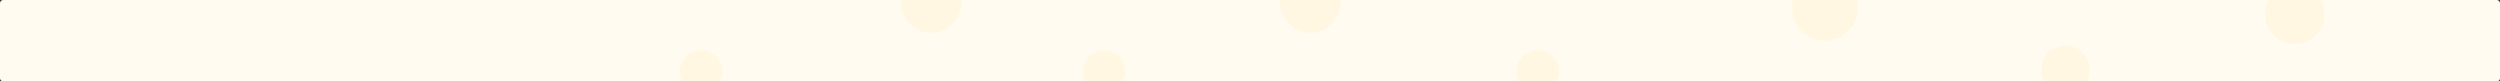 <svg width="1596" height="52.001" viewBox="0 0 1596 52.001" fill="none" xmlns="http://www.w3.org/2000/svg" xmlns:xlink="http://www.w3.org/1999/xlink">
	<rect x="0" y="0" width="1596" height="52.001" fill="#333333" stroke="none"/>
	<desc>
			Created with Pixso.
	</desc>
	<rect id="矩形 615" y="0" rx="2" width="1596" height="52" fill="#FFFBF1"/>
	<path id="交集" d="M1144.6 0L1185.4 0C1185.79 1.603 1186 3.277 1186 5C1186 16.598 1176.6 26 1165 26C1153.4 26 1144 16.598 1144 5C1144 3.277 1144.21 1.603 1144.6 0L1144.6 0Z" clip-rule="evenodd" fill-rule="evenodd" fill="#FFF4D2" fill-opacity="0.5"/>
	<path id="交集" d="M817.015 0L855.986 0C855.995 0.261 856 0.523 856 0.786C856 11.95 847.27 21 836.5 21C825.731 21 817 11.95 817 0.786C817 0.523 817.005 0.261 817.015 0L817.015 0Z" clip-rule="evenodd" fill-rule="evenodd" fill="#FFF4D2" fill-opacity="0.5"/>
	<path id="交集" d="M575.014 0L613.986 0C613.995 0.261 614 0.523 614 0.786C614 11.95 605.27 21 594.5 21C583.73 21 575 11.95 575 0.786C575 0.523 575.005 0.261 575.014 0L575.014 0Z" clip-rule="evenodd" fill-rule="evenodd" fill="#FFF4D2" fill-opacity="0.5"/>
	<path id="交集" d="M1332.15 52.001L1304.85 52.001C1303.67 49.8 1303 47.283 1303 44.608C1303 35.989 1309.94 29.001 1318.5 29.001C1327.06 29.001 1334 35.989 1334 44.608C1334 47.283 1333.33 49.8 1332.15 52.001L1332.15 52.001Z" clip-rule="evenodd" fill-rule="evenodd" fill="#FFF4D2" fill-opacity="0.5"/>
	<path id="交集" d="M1448.26 0L1481.74 0C1483.18 2.679 1484 5.744 1484 9C1484 19.494 1475.49 28 1465 28C1454.51 28 1446 19.494 1446 9C1446 5.744 1446.82 2.679 1448.26 0L1448.26 0Z" clip-rule="evenodd" fill-rule="evenodd" fill="#FFF4D2" fill-opacity="0.5"/>
	<path id="交集" d="M993.683 52.001L969.626 52.001C968.589 50.087 968 47.898 968 45.572C968 38.077 974.113 32.001 981.654 32.001C989.195 32.001 995.309 38.077 995.309 45.572C995.309 47.898 994.72 50.087 993.683 52.001L993.683 52.001Z" clip-rule="evenodd" fill-rule="evenodd" fill="#FFF4D2" fill-opacity="0.5"/>
	<path id="交集" d="M716.815 52.001L692.759 52.001C691.722 50.087 691.133 47.898 691.133 45.572C691.133 38.077 697.246 32.001 704.787 32.001C712.328 32.001 718.441 38.077 718.441 45.572C718.441 47.898 717.853 50.087 716.815 52.001L716.815 52.001Z" clip-rule="evenodd" fill-rule="evenodd" fill="#FFF4D2" fill-opacity="0.5"/>
	<path id="交集" d="M459.682 52.001L435.626 52.001C434.589 50.087 434 47.898 434 45.572C434 38.077 440.113 32.001 447.654 32.001C455.195 32.001 461.308 38.077 461.308 45.572C461.308 47.898 460.72 50.087 459.682 52.001L459.682 52.001Z" clip-rule="evenodd" fill-rule="evenodd" fill="#FFF4D2" fill-opacity="0.5"/>
	<defs>
		<filter id="filter_39_190_dd" x="-364.889" y="-3" width="1728" height="64.333" filterUnits="userSpaceOnUse" color-interpolation-filters="sRGB">
			<feFlood flood-opacity="0" result="BackgroundImageFix"/>
			<feColorMatrix in="SourceAlpha" type="matrix" values="0 0 0 0 0 0 0 0 0 0 0 0 0 0 0 0 0 0 127 0"/>
			<feOffset dx="0" dy="1"/>
			<feGaussianBlur stdDeviation="1.333"/>
			<feColorMatrix type="matrix" values="0 0 0 0 0 0 0 0 0 0 0 0 0 0 0 0 0 0 0.047 0"/>
			<feBlend mode="normal" in2="BackgroundImageFix" result="effect_dropShadow_1"/>
			<feBlend mode="normal" in="SourceGraphic" in2="effect_dropShadow_1" result="shape"/>
		</filter>
		<filter id="filter_39_193_dd" x="-182.295" y="-3" width="1609.053" height="63.322" filterUnits="userSpaceOnUse" color-interpolation-filters="sRGB">
			<feFlood flood-opacity="0" result="BackgroundImageFix"/>
			<feColorMatrix in="SourceAlpha" type="matrix" values="0 0 0 0 0 0 0 0 0 0 0 0 0 0 0 0 0 0 127 0"/>
			<feOffset dx="0" dy="1"/>
			<feGaussianBlur stdDeviation="1.333"/>
			<feColorMatrix type="matrix" values="0 0 0 0 0 0 0 0 0 0 0 0 0 0 0 0 0 0 0.047 0"/>
			<feBlend mode="normal" in2="BackgroundImageFix" result="effect_dropShadow_1"/>
			<feBlend mode="normal" in="SourceGraphic" in2="effect_dropShadow_1" result="shape"/>
		</filter>
		<filter id="filter_39_196_dd" x="-424.295" y="-3" width="1609.053" height="63.322" filterUnits="userSpaceOnUse" color-interpolation-filters="sRGB">
			<feFlood flood-opacity="0" result="BackgroundImageFix"/>
			<feColorMatrix in="SourceAlpha" type="matrix" values="0 0 0 0 0 0 0 0 0 0 0 0 0 0 0 0 0 0 127 0"/>
			<feOffset dx="0" dy="1"/>
			<feGaussianBlur stdDeviation="1.333"/>
			<feColorMatrix type="matrix" values="0 0 0 0 0 0 0 0 0 0 0 0 0 0 0 0 0 0 0.047 0"/>
			<feBlend mode="normal" in2="BackgroundImageFix" result="effect_dropShadow_1"/>
			<feBlend mode="normal" in="SourceGraphic" in2="effect_dropShadow_1" result="shape"/>
		</filter>
		<filter id="filter_39_199_dd" x="849.5" y="6.287" width="1280.631" height="50.714" filterUnits="userSpaceOnUse" color-interpolation-filters="sRGB">
			<feFlood flood-opacity="0" result="BackgroundImageFix"/>
			<feColorMatrix in="SourceAlpha" type="matrix" values="0 0 0 0 0 0 0 0 0 0 0 0 0 0 0 0 0 0 127 0"/>
			<feOffset dx="0" dy="1"/>
			<feGaussianBlur stdDeviation="1.333"/>
			<feColorMatrix type="matrix" values="0 0 0 0 0 0 0 0 0 0 0 0 0 0 0 0 0 0 0.047 0"/>
			<feBlend mode="normal" in2="BackgroundImageFix" result="effect_dropShadow_1"/>
			<feBlend mode="normal" in="SourceGraphic" in2="effect_dropShadow_1" result="shape"/>
		</filter>
		<filter id="filter_39_202_dd" x="471" y="-3" width="1568" height="60" filterUnits="userSpaceOnUse" color-interpolation-filters="sRGB">
			<feFlood flood-opacity="0" result="BackgroundImageFix"/>
			<feColorMatrix in="SourceAlpha" type="matrix" values="0 0 0 0 0 0 0 0 0 0 0 0 0 0 0 0 0 0 127 0"/>
			<feOffset dx="0" dy="1"/>
			<feGaussianBlur stdDeviation="1.333"/>
			<feColorMatrix type="matrix" values="0 0 0 0 0 0 0 0 0 0 0 0 0 0 0 0 0 0 0.047 0"/>
			<feBlend mode="normal" in2="BackgroundImageFix" result="effect_dropShadow_1"/>
			<feBlend mode="normal" in="SourceGraphic" in2="effect_dropShadow_1" result="shape"/>
		</filter>
		<filter id="filter_39_205_dd" x="568.027" y="11.858" width="1129.085" height="45.143" filterUnits="userSpaceOnUse" color-interpolation-filters="sRGB">
			<feFlood flood-opacity="0" result="BackgroundImageFix"/>
			<feColorMatrix in="SourceAlpha" type="matrix" values="0 0 0 0 0 0 0 0 0 0 0 0 0 0 0 0 0 0 127 0"/>
			<feOffset dx="0" dy="1"/>
			<feGaussianBlur stdDeviation="1.333"/>
			<feColorMatrix type="matrix" values="0 0 0 0 0 0 0 0 0 0 0 0 0 0 0 0 0 0 0.047 0"/>
			<feBlend mode="normal" in2="BackgroundImageFix" result="effect_dropShadow_1"/>
			<feBlend mode="normal" in="SourceGraphic" in2="effect_dropShadow_1" result="shape"/>
		</filter>
		<filter id="filter_39_208_dd" x="291.16" y="11.858" width="1129.085" height="45.143" filterUnits="userSpaceOnUse" color-interpolation-filters="sRGB">
			<feFlood flood-opacity="0" result="BackgroundImageFix"/>
			<feColorMatrix in="SourceAlpha" type="matrix" values="0 0 0 0 0 0 0 0 0 0 0 0 0 0 0 0 0 0 127 0"/>
			<feOffset dx="0" dy="1"/>
			<feGaussianBlur stdDeviation="1.333"/>
			<feColorMatrix type="matrix" values="0 0 0 0 0 0 0 0 0 0 0 0 0 0 0 0 0 0 0.047 0"/>
			<feBlend mode="normal" in2="BackgroundImageFix" result="effect_dropShadow_1"/>
			<feBlend mode="normal" in="SourceGraphic" in2="effect_dropShadow_1" result="shape"/>
		</filter>
		<filter id="filter_39_211_dd" x="34.027" y="11.858" width="1129.085" height="45.143" filterUnits="userSpaceOnUse" color-interpolation-filters="sRGB">
			<feFlood flood-opacity="0" result="BackgroundImageFix"/>
			<feColorMatrix in="SourceAlpha" type="matrix" values="0 0 0 0 0 0 0 0 0 0 0 0 0 0 0 0 0 0 127 0"/>
			<feOffset dx="0" dy="1"/>
			<feGaussianBlur stdDeviation="1.333"/>
			<feColorMatrix type="matrix" values="0 0 0 0 0 0 0 0 0 0 0 0 0 0 0 0 0 0 0.047 0"/>
			<feBlend mode="normal" in2="BackgroundImageFix" result="effect_dropShadow_1"/>
			<feBlend mode="normal" in="SourceGraphic" in2="effect_dropShadow_1" result="shape"/>
		</filter>
	</defs>
</svg>
